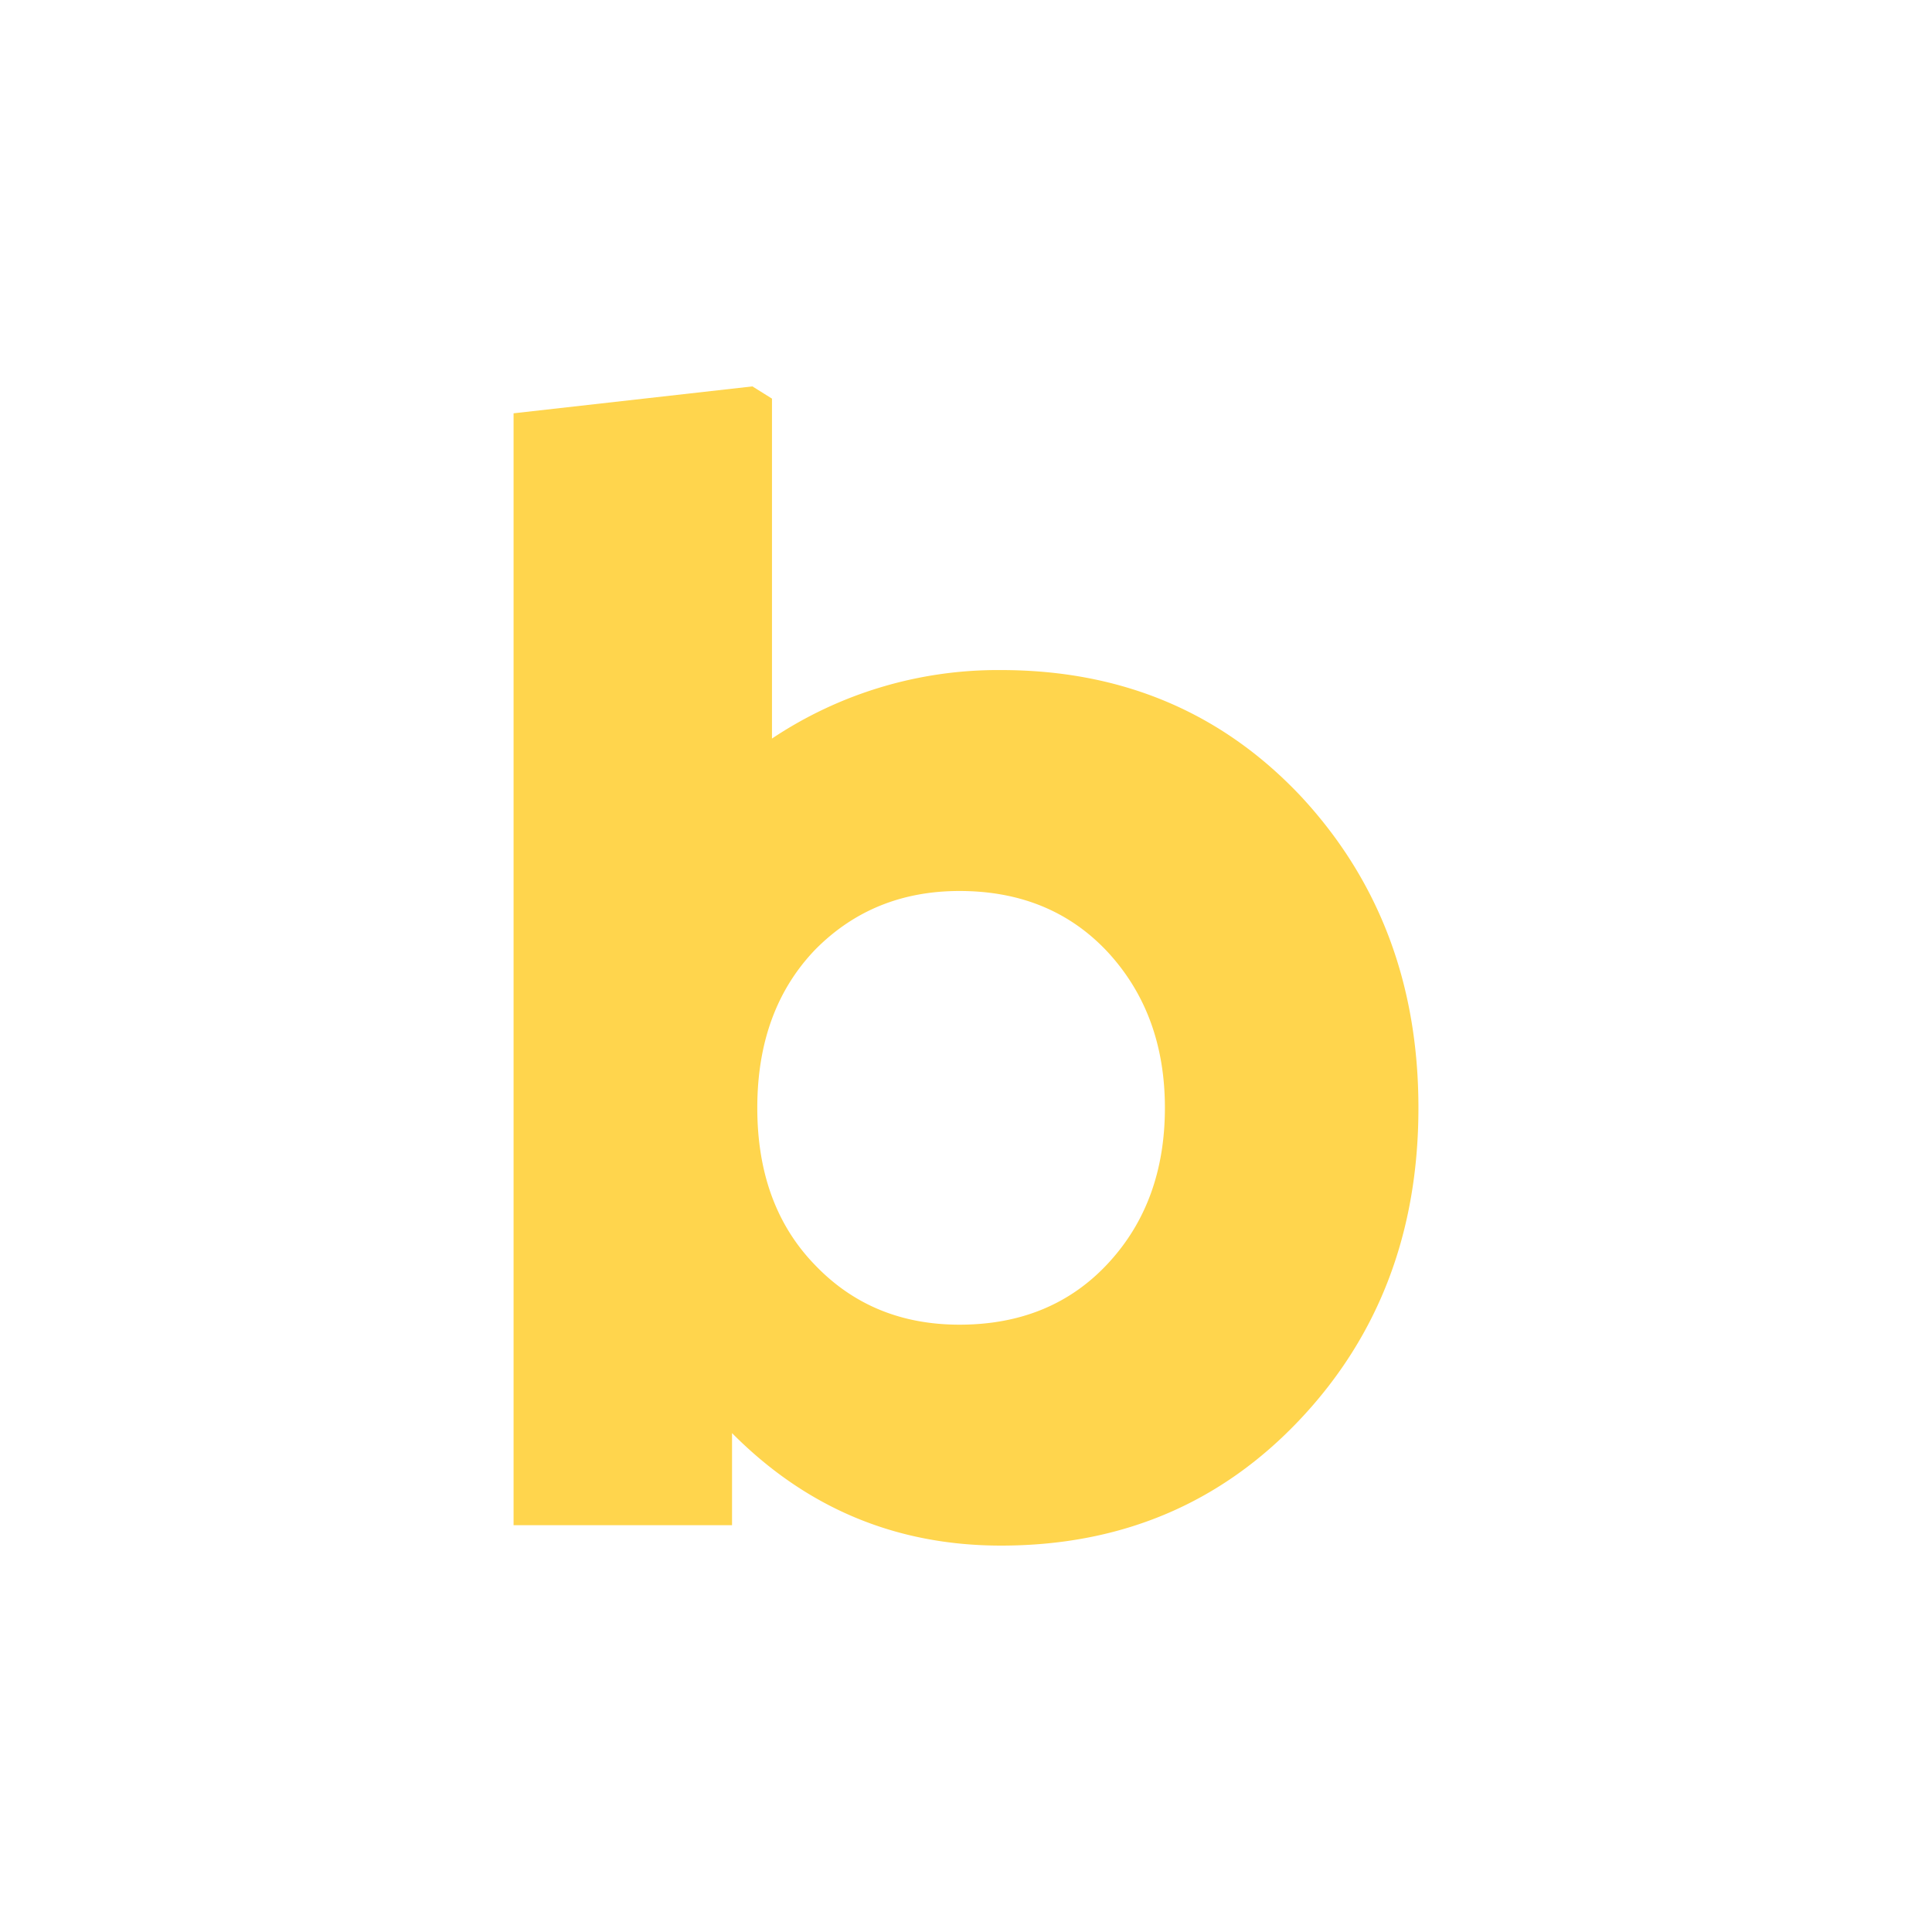 <?xml version="1.0" encoding="utf-8"?>
<svg role="img" viewBox="0 0 24 24" xmlns="http://www.w3.org/2000/svg">
	<title>Bricks</title>
	<path d="m7.578 0 .405.253v7.038a8.416 8.416 0 0 1 4.742-1.418c2.498 0 4.569.872 6.211 2.616 1.621 1.745 2.431 3.894 2.431 6.448 0 2.565-.816 4.714-2.448 6.447C17.277 23.128 15.212 24 12.725 24c-2.171 0-4.028-.776-5.569-2.329v1.907H2.633V.557L7.578 0Zm4.287 10.447c-1.193 0-2.189.405-2.988 1.215-.799.833-1.198 1.925-1.198 3.275 0 1.35.399 2.436 1.198 3.257.788.822 1.784 1.232 2.988 1.232 1.271 0 2.301-.427 3.088-1.282.777-.844 1.165-1.913 1.165-3.207 0-1.294-.394-2.369-1.182-3.224-.787-.844-1.811-1.266-3.071-1.266Z" transform="translate(4.8, 4.8) scale(0.6)" fill="#FFD54D"></path>
</svg>